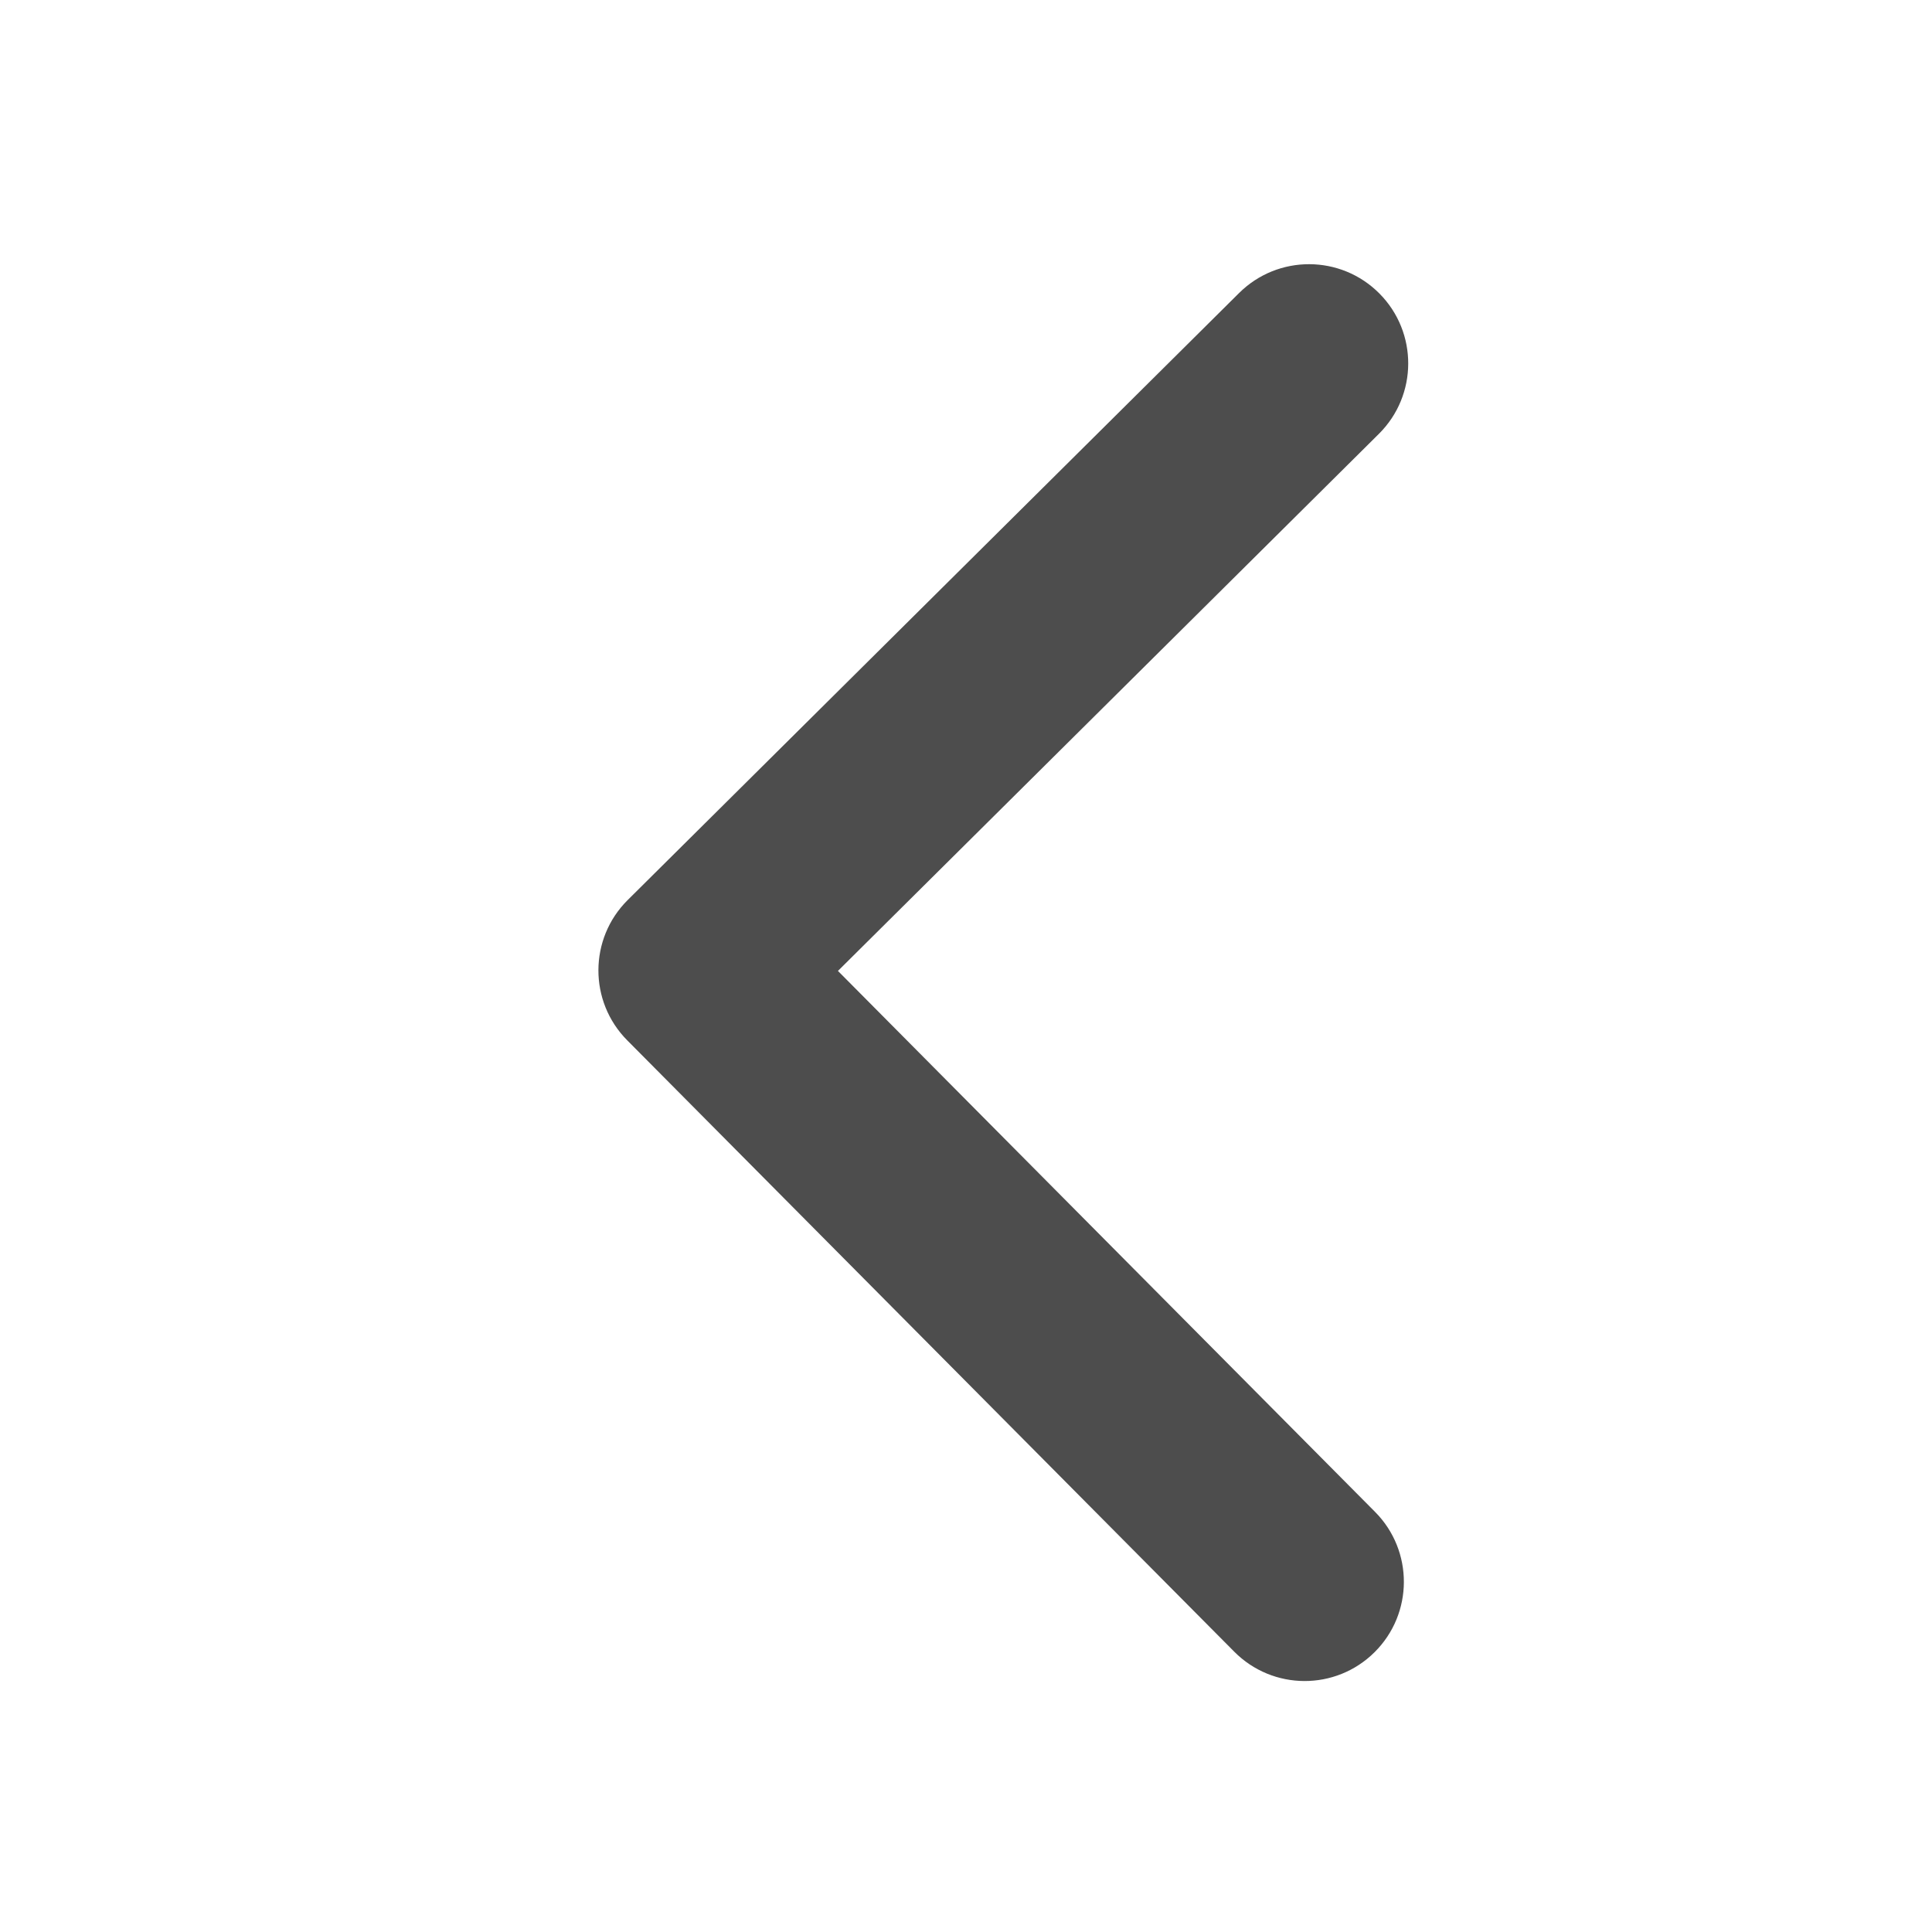 <?xml version="1.0" encoding="UTF-8" standalone="no"?>
<svg xmlns="http://www.w3.org/2000/svg" width="22" height="22" version="1.1">
 <g transform="translate(-326,-534.362)">
  <g transform="matrix(0,-1.082,-1.082,0,1464.675,557.154)">
   <g style="fill:#4d4d4d;fill-opacity:1" transform="matrix(1.1827033e-4,0.033,-0.033,1.1827033e-4,18.269,1034.35)">
    <path style="fill:#4d4d4d;fill-opacity:1" d="M 345.441,248.292 151.154,442.573 c -12.359,12.365 -32.397,12.365 -44.75,0 -12.354,-12.354 -12.354,-32.391 0,-44.744 L 278.318,225.92 106.409,54.017 c -12.354,-12.359 -12.354,-32.394 0,-44.748 12.354,-12.359 32.391,-12.359 44.75,0 l 194.287,194.284 c 6.177,6.18 9.262,14.271 9.262,22.366 0,8.099 -3.091,16.196 -9.267,22.373 z"/>
   </g>
  </g>
 </g>
</svg>
